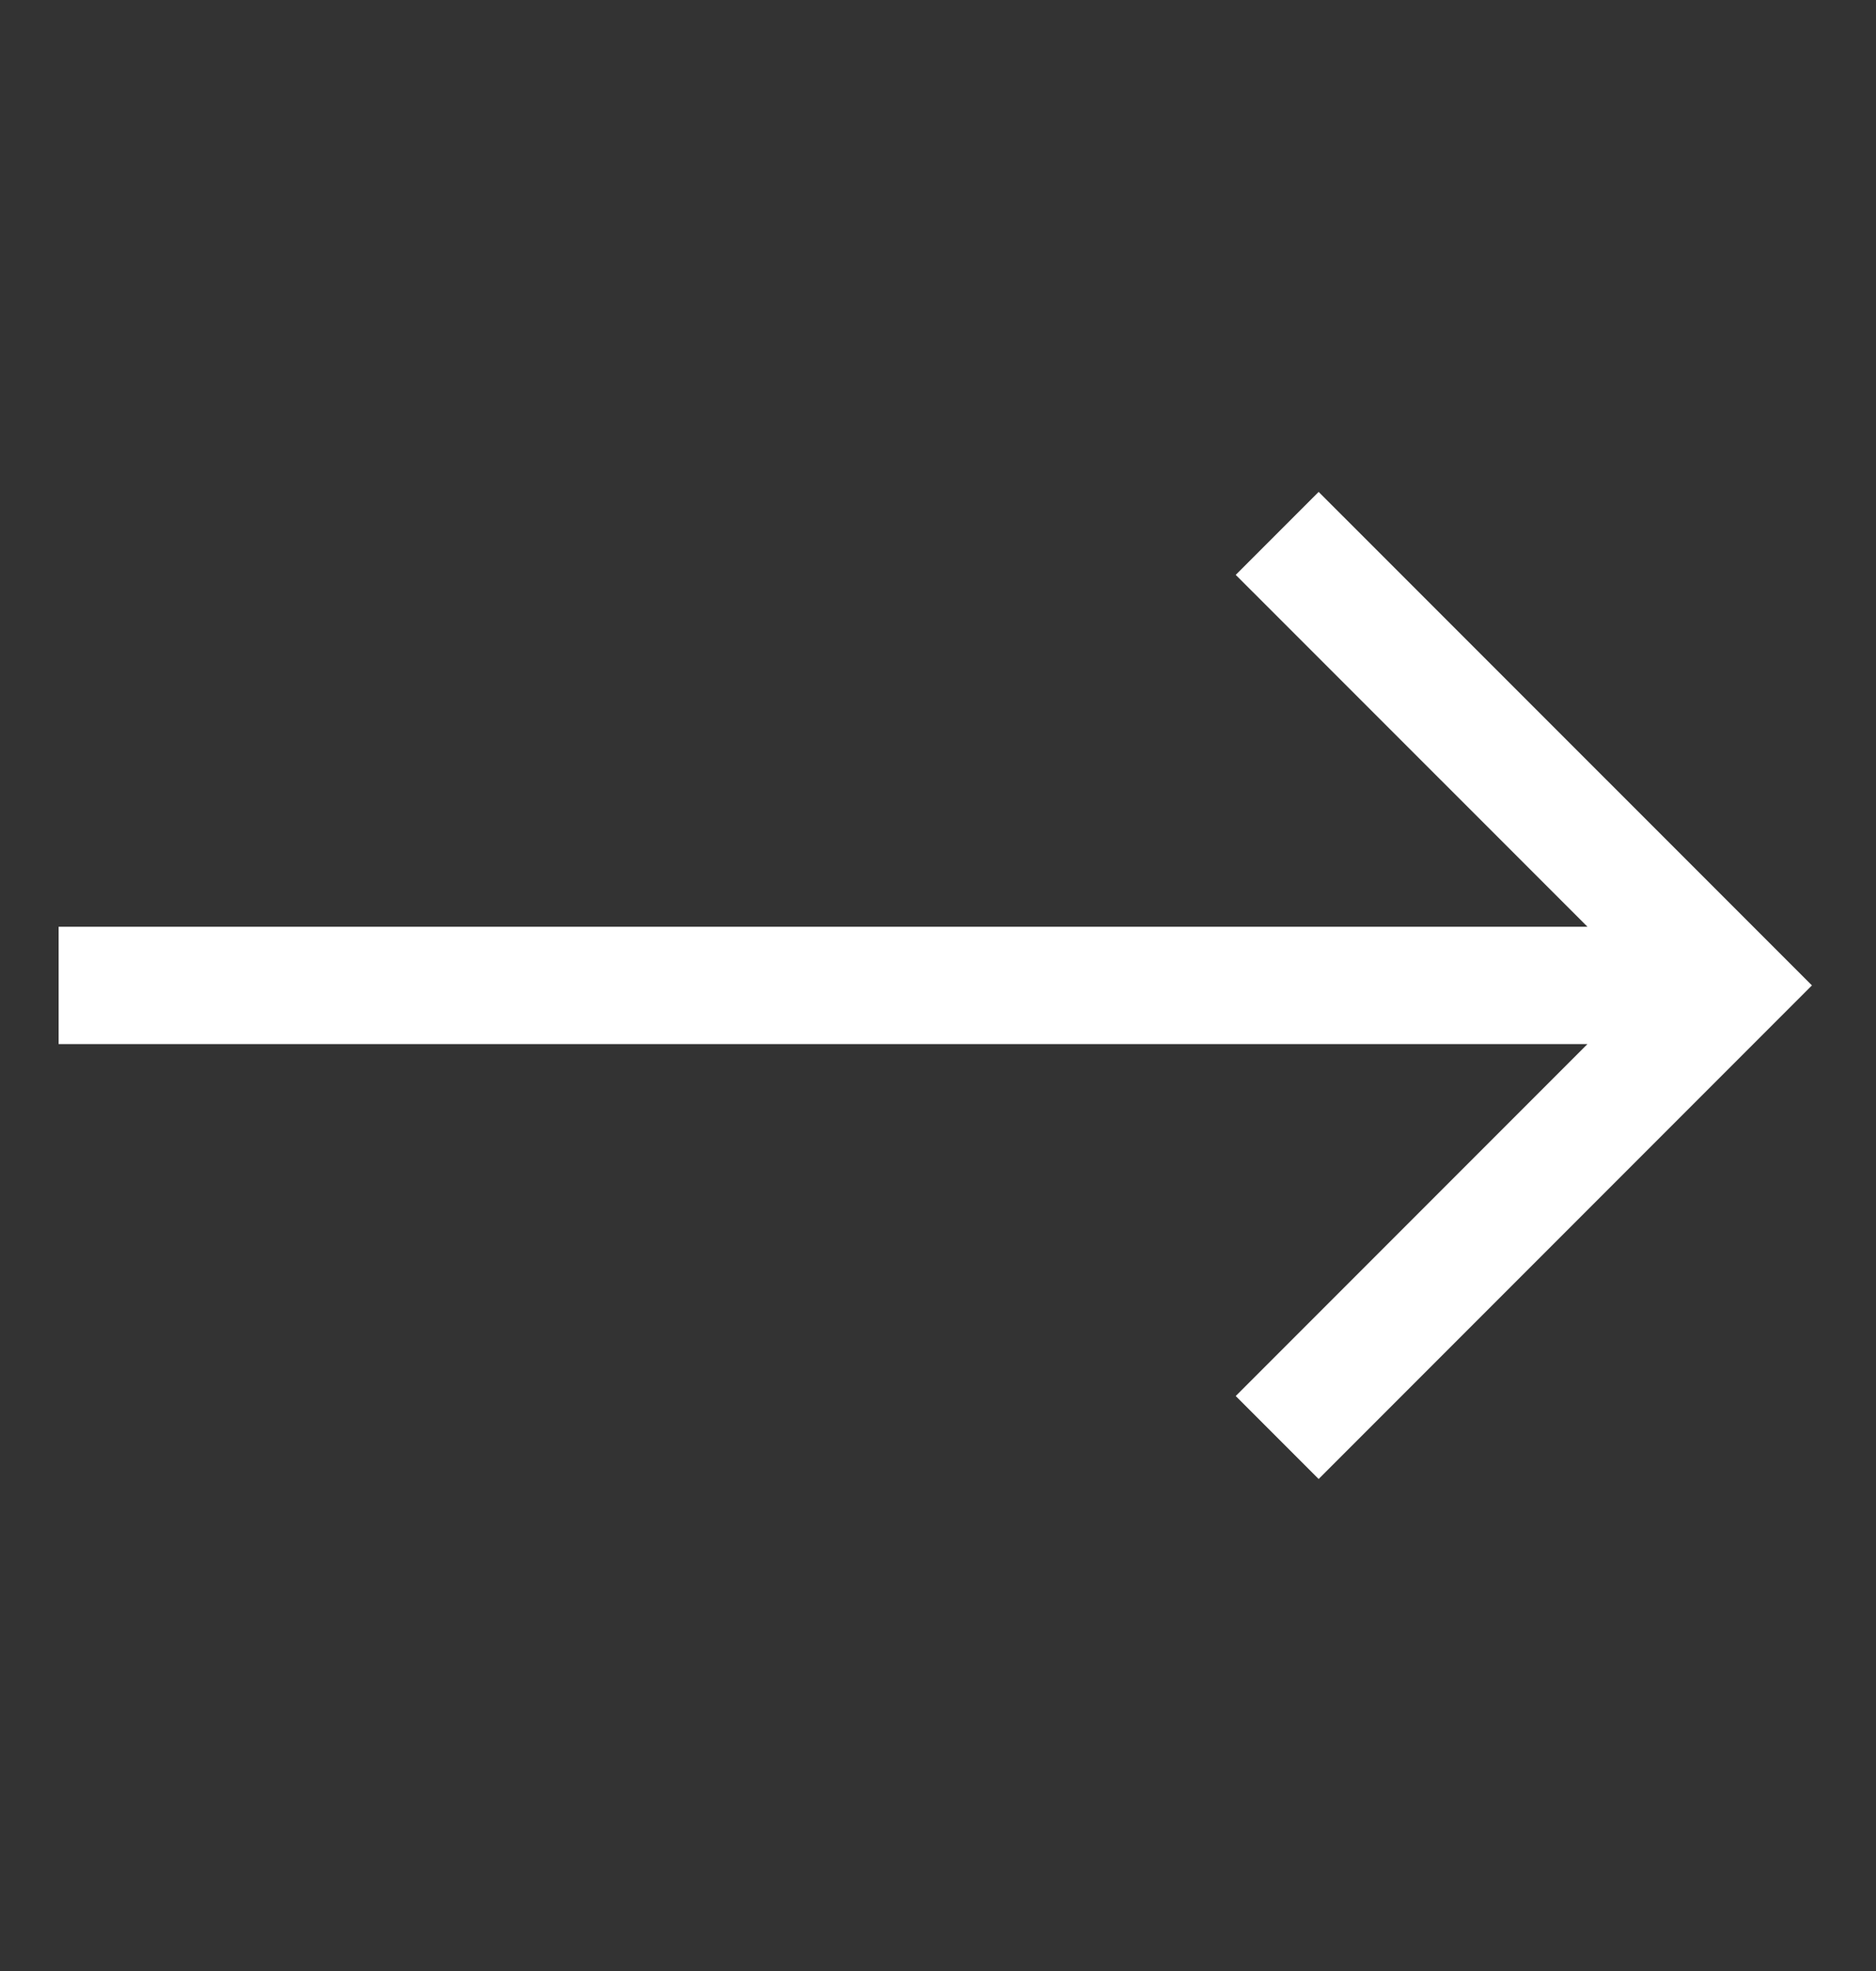 <svg width="20" height="21" viewBox="0 0 20 21" fill="none" xmlns="http://www.w3.org/2000/svg">
<rect x="0" y="0" width="20" height="21" fill="#333333" stroke="none"/>
<path d="M14.058 5.241L13.174 6.125L16.924 9.874H0.625V11.124H16.924L13.174 14.874L14.058 15.758L19.317 10.499L14.058 5.241Z" fill="white"/>
</svg>
